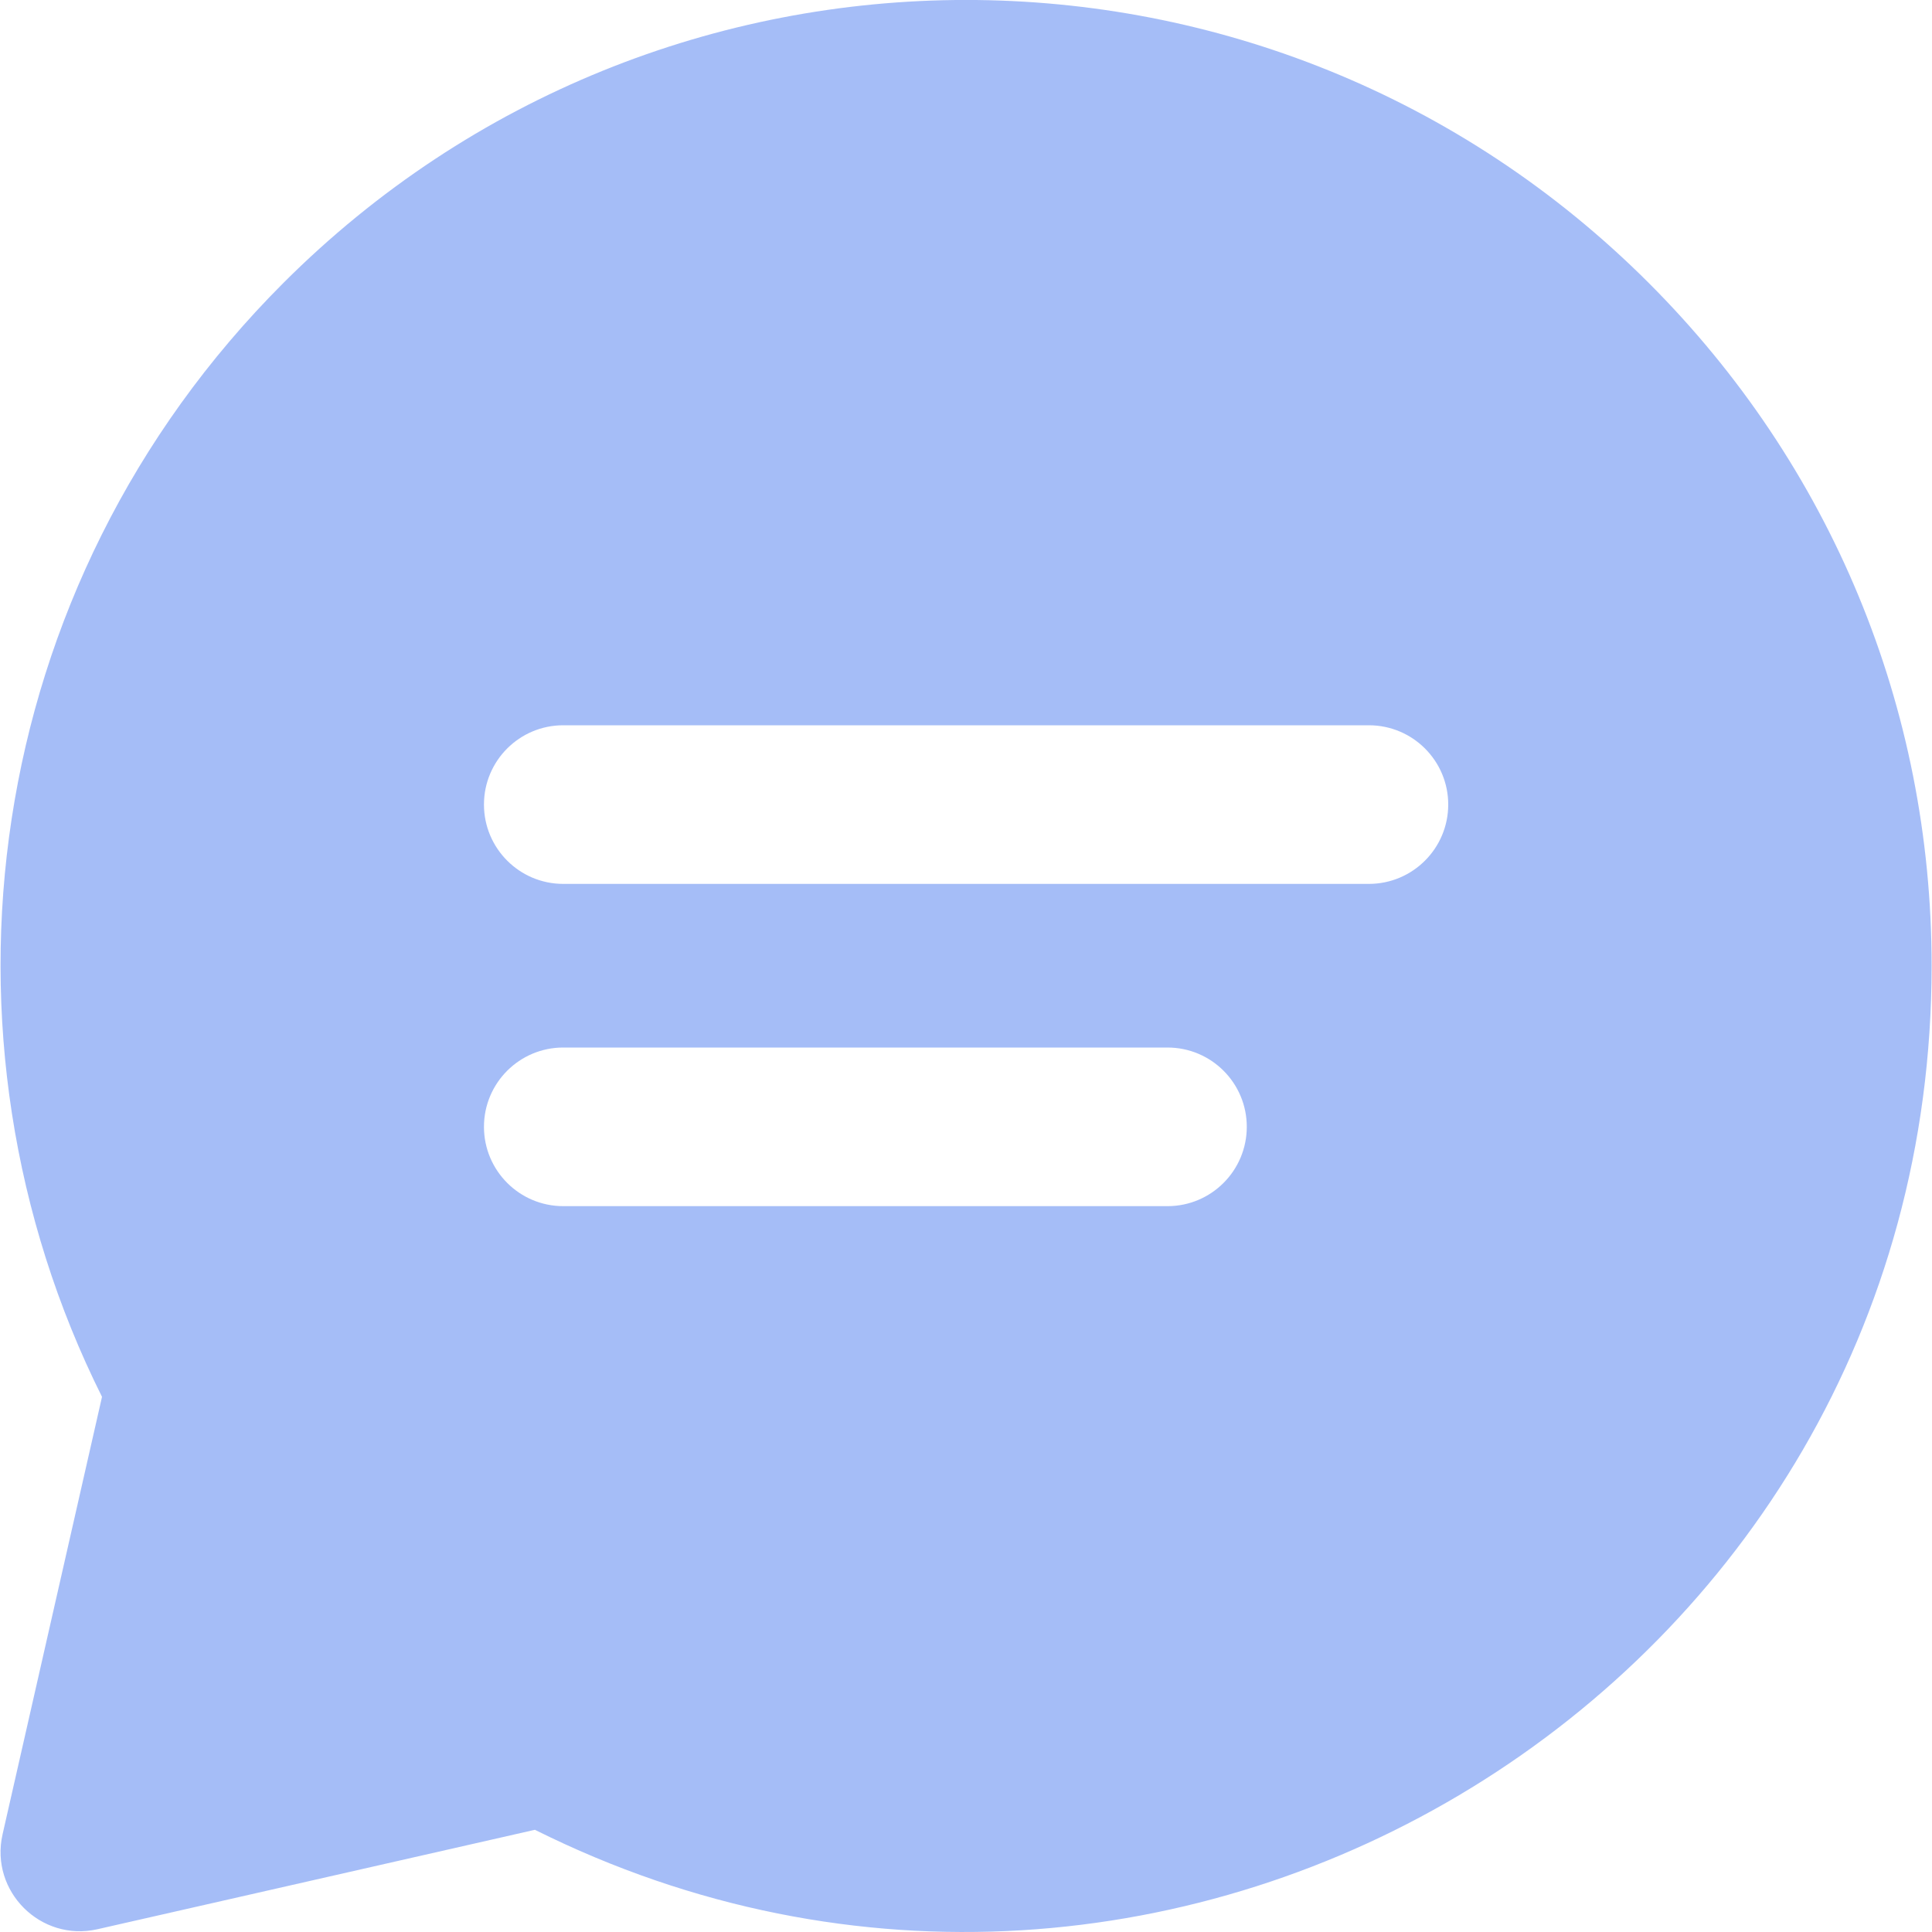 <svg width="30" height="30" viewBox="0 0 30 30" fill="none" xmlns="http://www.w3.org/2000/svg">
<g clip-path="url(#clip0_1213_50)">
<path d="M25.602 4.394C19.743 -1.465 10.26 -1.466 4.4 4.394C-0.311 9.106 -1.202 16.111 1.584 21.69L0.04 28.483C-0.161 29.366 0.63 30.157 1.513 29.957L8.306 28.413C18.183 33.344 29.994 26.205 29.994 14.995C29.994 10.991 28.434 7.226 25.602 4.394ZM18.129 18.729H8.746C8.066 18.729 7.515 18.177 7.515 17.497C7.515 16.817 8.066 16.266 8.746 16.266H18.129C18.809 16.266 19.36 16.817 19.36 17.497C19.36 18.177 18.809 18.729 18.129 18.729ZM21.256 13.725H8.746C8.066 13.725 7.515 13.173 7.515 12.493C7.515 11.813 8.066 11.262 8.746 11.262H21.256C21.936 11.262 22.488 11.813 22.488 12.493C22.488 13.173 21.936 13.725 21.256 13.725Z" fill="#4C7DF0" fill-opacity="0.5"/>
</g>
<defs>
<clipPath id="clip0_1213_50">
<rect width="30" height="30" fill="white"/>
</clipPath>
</defs>
</svg>
